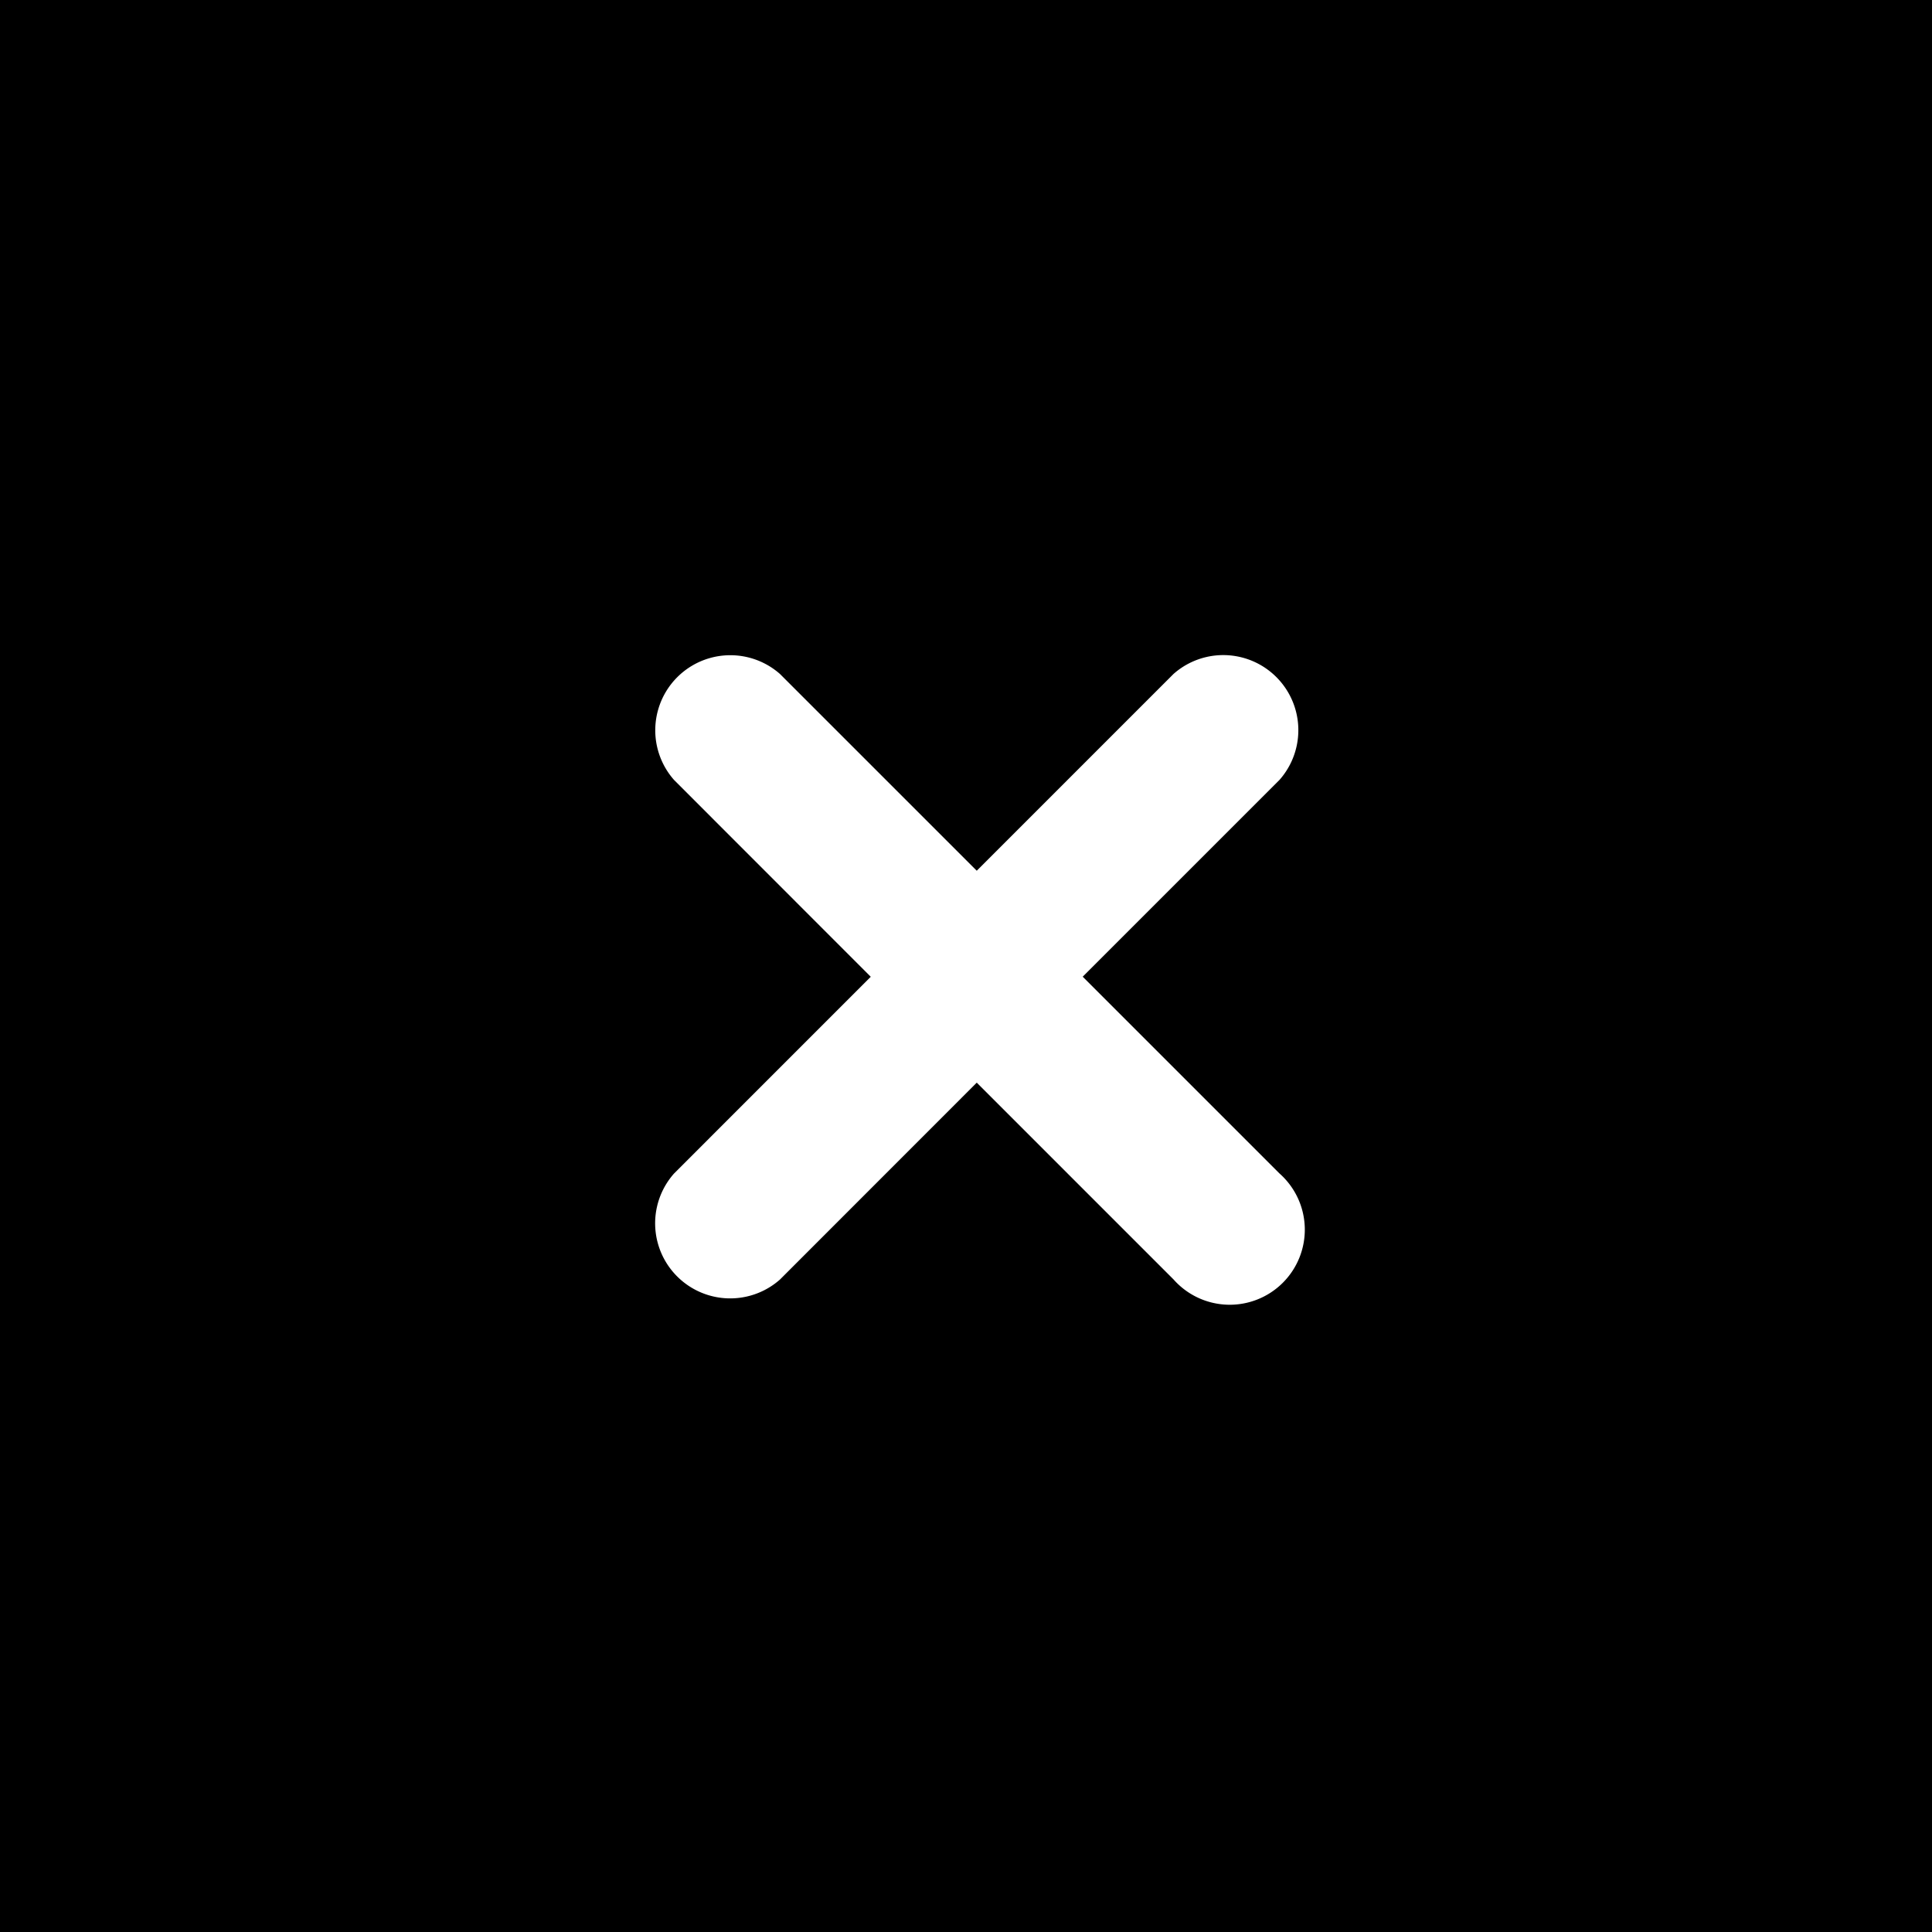 <svg xmlns="http://www.w3.org/2000/svg" width="64.342" height="64.342" viewBox="0 0 64.342 64.342"><defs><style>.a{fill:#fff;}</style></defs><g transform="translate(-1687 -126)"><rect width="64.342" height="64.342" transform="translate(1687 126)"/><g transform="translate(1708.716 147.715)"><path class="a" d="M20.895,4.261l-6.553,6.553,6.553,6.553a2.5,2.5,0,1,1-3.528,3.53l-6.554-6.554L4.259,20.9a2.5,2.5,0,0,1-3.528-3.53l6.552-6.553L.731,4.261A2.5,2.5,0,0,1,4.259.732l6.554,6.553L17.366.732a2.5,2.5,0,0,1,3.529,3.529Z" transform="translate(0 -0.002)"/></g></g></svg>